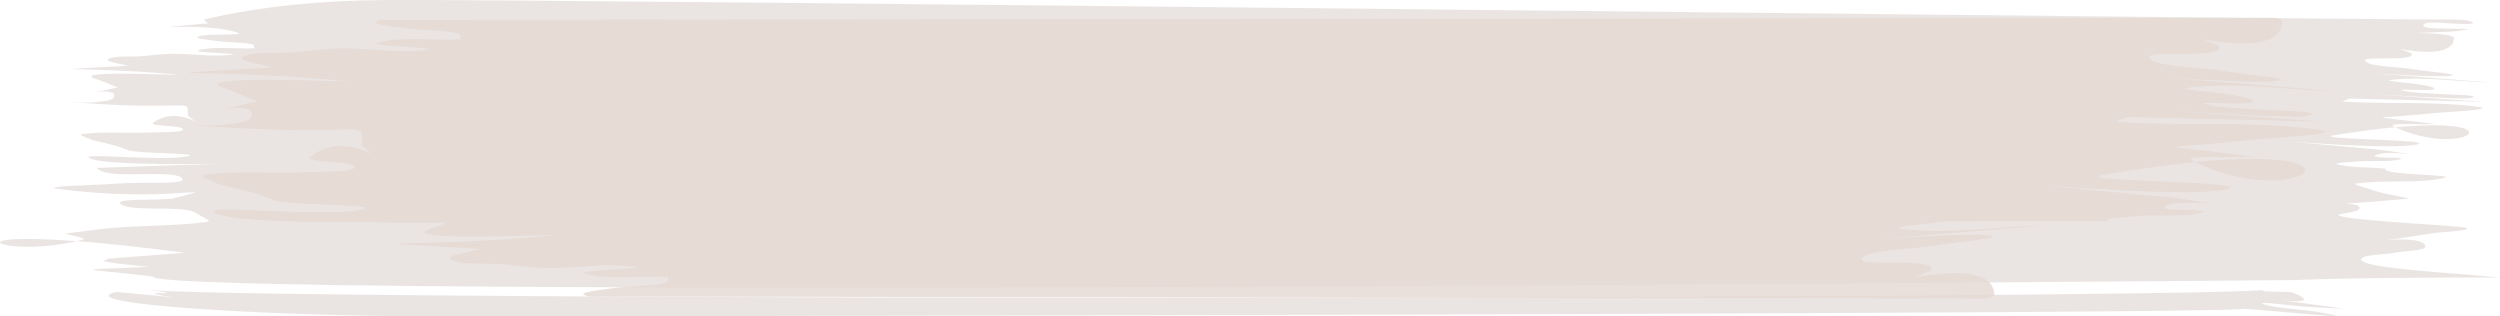 <?xml version="1.0" encoding="UTF-8" standalone="no"?>
<svg
   xmlns:dc="http://purl.org/dc/elements/1.1/"
   xmlns:cc="http://creativecommons.org/ns#"
   xmlns:rdf="http://www.w3.org/1999/02/22-rdf-syntax-ns#"
   xmlns:svg="http://www.w3.org/2000/svg"
   xmlns="http://www.w3.org/2000/svg"
   xmlns:sodipodi="http://sodipodi.sourceforge.net/DTD/sodipodi-0.dtd"
   xmlns:inkscape="http://www.inkscape.org/namespaces/inkscape"
   sodipodi:docname="01_selected_menu.svg"
   inkscape:version="1.0 (4035a4fb49, 2020-05-01)"
   id="svg13114"
   version="1.1"
   viewBox="0 0 85.338 10.8"
   height="10.8mm"
   width="85.338mm">
  <defs
     id="defs13108" />
  <sodipodi:namedview
     inkscape:window-maximized="1"
     inkscape:window-y="-8"
     inkscape:window-x="-8"
     inkscape:window-height="705"
     inkscape:window-width="1366"
     fit-margin-bottom="0"
     fit-margin-right="0"
     fit-margin-left="0"
     fit-margin-top="0"
     showgrid="false"
     inkscape:document-rotation="0"
     inkscape:current-layer="layer1"
     inkscape:document-units="mm"
     inkscape:cy="59.616261"
     inkscape:cx="187.05771"
     inkscape:zoom="1.8982902"
     inkscape:pageshadow="2"
     inkscape:pageopacity="0.0"
     borderopacity="1.0"
     bordercolor="#666666"
     pagecolor="#ffffff"
     id="base" />
  <g
     transform="translate(-27.503,-91.58)"
     id="layer1"
     inkscape:groupmode="layer"
     inkscape:label="Layer 1">
    <path
       inkscape:export-ydpi="96"
       inkscape:export-xdpi="96"
       inkscape:export-filename="D:\Calcatz\Icon Pack\Adventure Narrative Inspired by Jumanji\Assets\PNG\Highlighter\01_selected_menu.png"
       id="path13094"
       style="fill:#cbbfba;fill-opacity:0.4;stroke-width:0.397;stroke-linecap:round;stroke-opacity:0.327;paint-order:fill markers stroke"
       d="m 40.555,91.582 c -2.055,0.02 -4.095,0.197 -6.106,0.668 0.071,0.037 0.098,0.088 0.161,0.127 -3.007,0.271 -0.104,-0.067 1.005,0.316 0.329,0.114 -1.044,0.015 -1.348,0.135 -0.167,0.066 0.392,0.118 0.628,0.151 0.382,0.054 0.841,0.039 1.201,0.109 0.124,0.024 0.06,0.095 0.09,0.142 -0.63,0.021 -1.4,-0.074 -1.889,0.063 -0.309,0.086 1.481,0.106 1.109,0.156 -0.633,0.085 -1.359,-0.043 -2.039,-0.032 -0.335,0.006 -0.653,0.051 -0.978,0.078 -0.396,0.033 -0.991,-0.021 -1.186,0.1 -0.151,0.094 0.436,0.154 0.654,0.232 -3.567,0.2 -1.543,0.021 1.402,0.272 1.319,0.113 -2.106,-0.106 -2.608,0.06 -0.168,0.056 0.236,0.137 0.374,0.202 0.154,0.072 0.333,0.136 0.499,0.205 -1.901,0.41 0.128,-0.134 -0.149,0.354 -0.055,0.098 -0.458,0.134 -0.741,0.159 -0.263,0.024 -1.073,-0.046 -0.81,-0.024 4.256,0.355 4.105,-0.182 4.086,0.471 0.694,0.57 -0.289,-0.403 -1.178,0.246 -0.169,0.124 1.024,0.083 1.015,0.219 -0.009,0.123 -0.679,0.092 -1.037,0.109 -0.79,0.037 -1.637,-0.038 -2.388,0.053 -0.21,0.027 0.203,0.134 0.304,0.202 0.287,0.069 0.585,0.134 0.86,0.208 0.197,0.053 0.32,0.142 0.551,0.177 0.588,0.087 2.404,0.071 1.849,0.179 -0.941,0.184 -3.998,-0.173 -3.245,0.093 1.036,0.366 9.321,-0.026 0.168,0.3 0.307,0.441 2.588,0.019 2.907,0.351 0.231,0.241 -1.446,0.121 -2.167,0.182 -0.691,0.059 -2.728,0.087 -2.07,0.179 3.601,0.504 5.971,-0.211 3.908,0.339 -0.589,0.06 -2.008,-0.011 -1.768,0.18 0.302,0.242 1.535,0.098 2.244,0.203 0.239,0.035 0.37,0.128 0.5,0.205 0.107,0.063 0.397,0.18 0.198,0.207 -0.994,0.136 -2.121,0.114 -3.163,0.199 -0.574,0.047 -1.115,0.132 -1.672,0.198 0.194,0.071 0.808,0.155 0.582,0.214 -0.064,0.019 -0.127,0.027 -0.19,0.042 0.932,0.07 2.128,0.191 3.689,0.398 -0.868,0.067 -1.737,0.134 -2.605,0.201 -0.042,0.031 -0.212,0.075 -0.126,0.093 0.457,0.094 1.001,0.126 1.501,0.189 -2.614,0.121 -2.504,0.019 0.144,0.328 -0.25,0.773 73.209,0.12 73.209,0.12 0,0 1.253,-0.083 6.91,-0.088 -1.307,-0.121 -2.663,-0.192 -3.921,-0.363 -0.357,-0.048 -0.889,-0.151 -0.806,-0.279 0.091,-0.14 0.751,-0.131 1.119,-0.201 0.36,-0.069 1.087,-0.077 1.062,-0.217 -0.099,-0.547 -3.151,0.104 0.17,-0.439 0.399,-0.066 1.526,-0.098 1.196,-0.198 -0.249,-0.076 -3.809,-0.232 -4.296,-0.406 -0.202,-0.073 0.56,-0.11 0.646,-0.206 0.137,-0.152 -0.143,-0.198 -0.455,-0.209 0.437,-0.027 1.082,-0.074 2.207,-0.175 -0.606,-0.123 -0.947,-0.169 -1.419,-0.339 -0.148,-0.053 -0.586,-0.15 -0.386,-0.178 0.921,-0.128 2.111,0.01 2.94,-0.179 0.61,-0.138 -2.142,-0.091 -1.972,-0.329 -0.543,-0.047 -1.183,-0.027 -1.63,-0.142 -0.199,-0.051 0.444,-0.081 0.686,-0.101 0.479,-0.041 1.108,0.037 1.462,-0.08 0.223,-0.074 -0.994,-0.019 -0.871,-0.116 0.317,-0.251 2.396,0.131 0.212,-0.199 -6.735,-0.623 0.016,0.07 1.201,-0.179 0.839,-0.177 -3.697,-0.175 -2.806,-0.32 0.826,-0.134 1.515,-0.221 2.095,-0.274 -0.02,-0.01 -0.04,-0.019 -0.061,-0.027 -0.274,-0.131 0.933,-0.056 1.399,-0.084 -2.48,-0.32 -2.149,-0.149 -0.318,-0.344 0.624,-0.067 2.439,-0.142 1.841,-0.232 -1.421,-0.213 -3.103,-0.086 -4.628,-0.186 -0.121,-0.01 0.138,-0.07 0.206,-0.105 1.521,0.037 3.041,0.074 4.561,0.11 -8.734,-0.612 -0.886,-0.027 -0.451,-0.125 0.68,-0.154 -1.686,-0.091 -2.326,-0.263 -0.292,-0.079 1.216,0.053 1.103,-0.068 -0.171,-0.182 -1.976,-0.236 -1.443,-0.295 1.049,-0.117 2.202,0.059 3.304,0.088 -8.645,-0.694 -2.12,-0.108 -1.316,-0.223 0.416,-0.06 -0.794,-0.145 -1.196,-0.216 -0.569,-0.1 -1.57,-0.083 -1.715,-0.295 -0.132,-0.194 1.767,0.056 1.583,-0.259 -0.128,-0.048 -0.248,-0.099 -0.379,-0.145 0.81,0.146 1.798,0.195 1.829,-0.365 0.007,-0.128 -0.587,-0.172 -1.268,-0.182 0.368,-0.015 0.646,-0.024 1.146,-0.047 0.226,-0.01 0.428,-0.054 0.642,-0.081 -0.52,-0.051 -1.649,0.03 -1.561,-0.151 0.089,-0.185 1.127,0.019 1.653,-0.041 0.126,-0.015 -0.072,-0.101 -0.196,-0.117 -0.084,-0.01 -0.176,-0.015 -0.263,-0.021 -4.526,-5.19e-4 -66.345,-0.714 -70.867,-0.67 z m 70.032,4.275 c -0.349,-5.03e-4 -0.784,0.019 -1.314,0.068 2.035,0.941 3.757,-0.063 1.314,-0.068 z m -81.833,3.883 c -2.54,-0.058 -0.766,0.568 1.364,0.071 -0.551,-0.041 -1.001,-0.063 -1.364,-0.071 z m 3.853,1.744 c 0.01,10e-4 0.015,10e-4 0.026,0.004 -0.009,1.3e-4 -0.01,-1.7e-4 -0.018,9.8e-4 0.009,2.3e-4 0.025,-2.2e-4 0.034,0 0.208,0.026 0.5,0.056 0.559,0.089 0.043,0.024 -0.441,-0.01 -0.421,0.015 0.033,0.043 0.302,0.087 0.548,0.122 -0.009,0.001 -0.017,0.001 -0.024,0.004 -0.337,-0.034 -0.877,-0.086 -1.848,-0.175 -1.633,0.413 5.125,0.814 10.28,0.831 v 0.004 c 2.343,0.007 61.579,-0.066 62.321,-0.254 0.638,0.006 4.635,0.457 2.6,0.111 -0.603,-0.102 -1.666,-0.148 -1.925,-0.287 -0.175,-0.094 1.057,0.077 1.596,0.11 0.396,0.024 0.805,0.042 1.208,0.064 -1.214,-0.171 -1.825,-0.25 -2.126,-0.286 0.436,0.04 1.202,0.072 0.356,-0.264 -0.149,-0.059 -1.119,-0.015 -1.028,-0.077 0.005,-0.004 0.015,-0.007 0.025,-0.011 -4.744,0.318 -66.906,0.372 -72.162,0 z"
       sodipodi:nodetypes="sccscccccccccccsccscccssccccccscsscccsscccccccccccccsscccscccsccccccccsccccscccccccccccsccccccscccssssscsccccccccccccssscccscccc" />
    <path
       inkscape:export-ydpi="96"
       inkscape:export-xdpi="96"
       inkscape:export-filename="D:\Calcatz\Icon Pack\Adventure Narrative Inspired by Jumanji\Assets\PNG\Highlighter\01_selected_menu.png"
       id="path13096"
       style="fill:#e5d8d2;fill-opacity:0.8;stroke-width:0.397;stroke-linecap:round;stroke-opacity:0.327;paint-order:fill markers stroke"
       d="m 105.182,92.19 -64.626,0.068 c -0.072,0.012 -0.143,0.025 -0.187,0.045 -0.248,0.105 0.585,0.184 0.938,0.236 0.571,0.085 1.256,0.059 1.793,0.168 0.185,0.038 0.09,0.148 0.135,0.223 -0.94,0.037 -2.091,-0.112 -2.82,0.104 -0.461,0.137 2.212,0.162 1.656,0.242 -0.945,0.135 -2.03,-0.062 -3.044,-0.043 -0.5,0.012 -0.974,0.084 -1.46,0.128 -0.59,0.051 -1.479,-0.031 -1.769,0.161 -0.225,0.148 0.652,0.241 0.978,0.362 -5.324,0.327 -2.304,0.035 2.093,0.422 1.97,0.174 -3.144,-0.159 -3.893,0.103 -0.251,0.088 0.353,0.216 0.56,0.317 0.23,0.112 0.497,0.213 0.746,0.32 -2.836,0.651 0.191,-0.212 -0.221,0.557 -0.082,0.154 -0.684,0.213 -1.106,0.252 -0.392,0.035 -1.602,-0.069 -1.209,-0.036 6.354,0.544 6.127,-0.3 6.102,0.726 1.037,0.893 -0.432,-0.633 -1.758,0.39 -0.252,0.195 1.53,0.127 1.516,0.341 -0.012,0.194 -1.013,0.148 -1.548,0.177 -1.179,0.061 -2.445,-0.056 -3.565,0.09 -0.313,0.039 0.303,0.212 0.454,0.318 0.428,0.108 0.874,0.208 1.285,0.324 0.294,0.084 0.477,0.222 0.823,0.275 0.877,0.135 3.589,0.104 2.76,0.277 -1.404,0.293 -5.968,-0.259 -4.844,0.158 1.234,0.457 8.758,0.163 5.069,0.291 l 2.701,-0.002 c -0.038,0.017 -0.079,0.033 -0.115,0.051 -0.207,0.101 -0.811,0.229 -0.56,0.317 0.749,0.263 5.863,-0.071 3.893,0.103 -4.397,0.387 -7.417,0.096 -2.094,0.423 -0.326,0.121 -1.202,0.214 -0.977,0.362 0.29,0.192 1.179,0.11 1.769,0.161 0.486,0.044 0.96,0.114 1.46,0.127 1.015,0.018 2.098,-0.178 3.043,-0.043 0.556,0.08 -2.117,0.105 -1.655,0.242 0.73,0.216 1.88,0.067 2.82,0.104 -0.045,0.075 0.05,0.185 -0.135,0.223 -0.537,0.109 -1.222,0.084 -1.793,0.168 -0.353,0.052 -1.187,0.131 -0.938,0.236 0.045,0.02 0.115,0.033 0.188,0.045 l 47.716,0.068 c 0.128,-0.039 0.22,-0.083 0.218,-0.142 -0.044,-0.881 -1.518,-0.807 -2.728,-0.58 0.197,-0.073 0.376,-0.153 0.567,-0.227 0.275,-0.494 -2.562,-0.107 -2.363,-0.411 0.217,-0.333 1.711,-0.303 2.561,-0.458 0.599,-0.109 2.407,-0.242 1.786,-0.337 -1.199,-0.183 -10.943,0.718 1.966,-0.345 -1.644,0.042 -3.367,0.315 -4.933,0.127 -0.561,-0.068 0.603,-0.13 1.434,-0.26 l 5.706,-0.006 c -0.028,-0.01 -0.062,-0.01 -0.089,-0.016 -0.297,-0.08 0.662,-0.129 1.023,-0.162 0.715,-0.065 1.654,0.054 2.182,-0.132 0.333,-0.117 -1.483,-0.022 -1.3,-0.178 0.472,-0.396 3.578,0.197 0.315,-0.314 -10.057,-0.957 0.025,0.111 1.793,-0.285 1.252,-0.28 -5.519,-0.264 -4.191,-0.495 1.233,-0.214 2.26,-0.352 3.127,-0.438 -0.03,-0.012 -0.06,-0.026 -0.09,-0.043 -0.409,-0.206 1.393,-0.091 2.089,-0.137 -3.703,-0.495 -3.208,-0.227 -0.476,-0.541 0.931,-0.108 3.641,-0.231 2.747,-0.37 -2.122,-0.331 -4.632,-0.125 -6.909,-0.278 -0.181,-0.012 0.205,-0.111 0.307,-0.166 2.27,0.053 4.54,0.106 6.81,0.158 -13.041,-0.932 -1.322,-0.035 -0.674,-0.194 1.014,-0.245 -2.517,-0.138 -3.473,-0.407 -0.437,-0.123 1.816,0.081 1.646,-0.109 -0.256,-0.286 -2.951,-0.364 -2.155,-0.46 1.566,-0.188 3.288,0.084 4.932,0.126 -12.909,-1.063 -3.165,-0.162 -1.966,-0.345 0.621,-0.095 -1.186,-0.227 -1.785,-0.337 -0.85,-0.155 -2.344,-0.125 -2.561,-0.458 -0.198,-0.305 2.638,0.083 2.363,-0.411 -0.191,-0.075 -0.37,-0.154 -0.567,-0.227 1.21,0.226 2.685,0.301 2.729,-0.58 0.002,-0.059 -0.09,-0.103 -0.219,-0.142 z m -0.787,4.812 c -0.521,1.7e-4 -1.169,0.033 -1.961,0.111 3.042,1.473 5.608,-0.112 1.961,-0.111 z"
       sodipodi:nodetypes="ccccccccccccccccsccccccccccscccccccccccccccccccccsccccccccccccccccccccccccscccccccccscs" />
  </g>
</svg>
